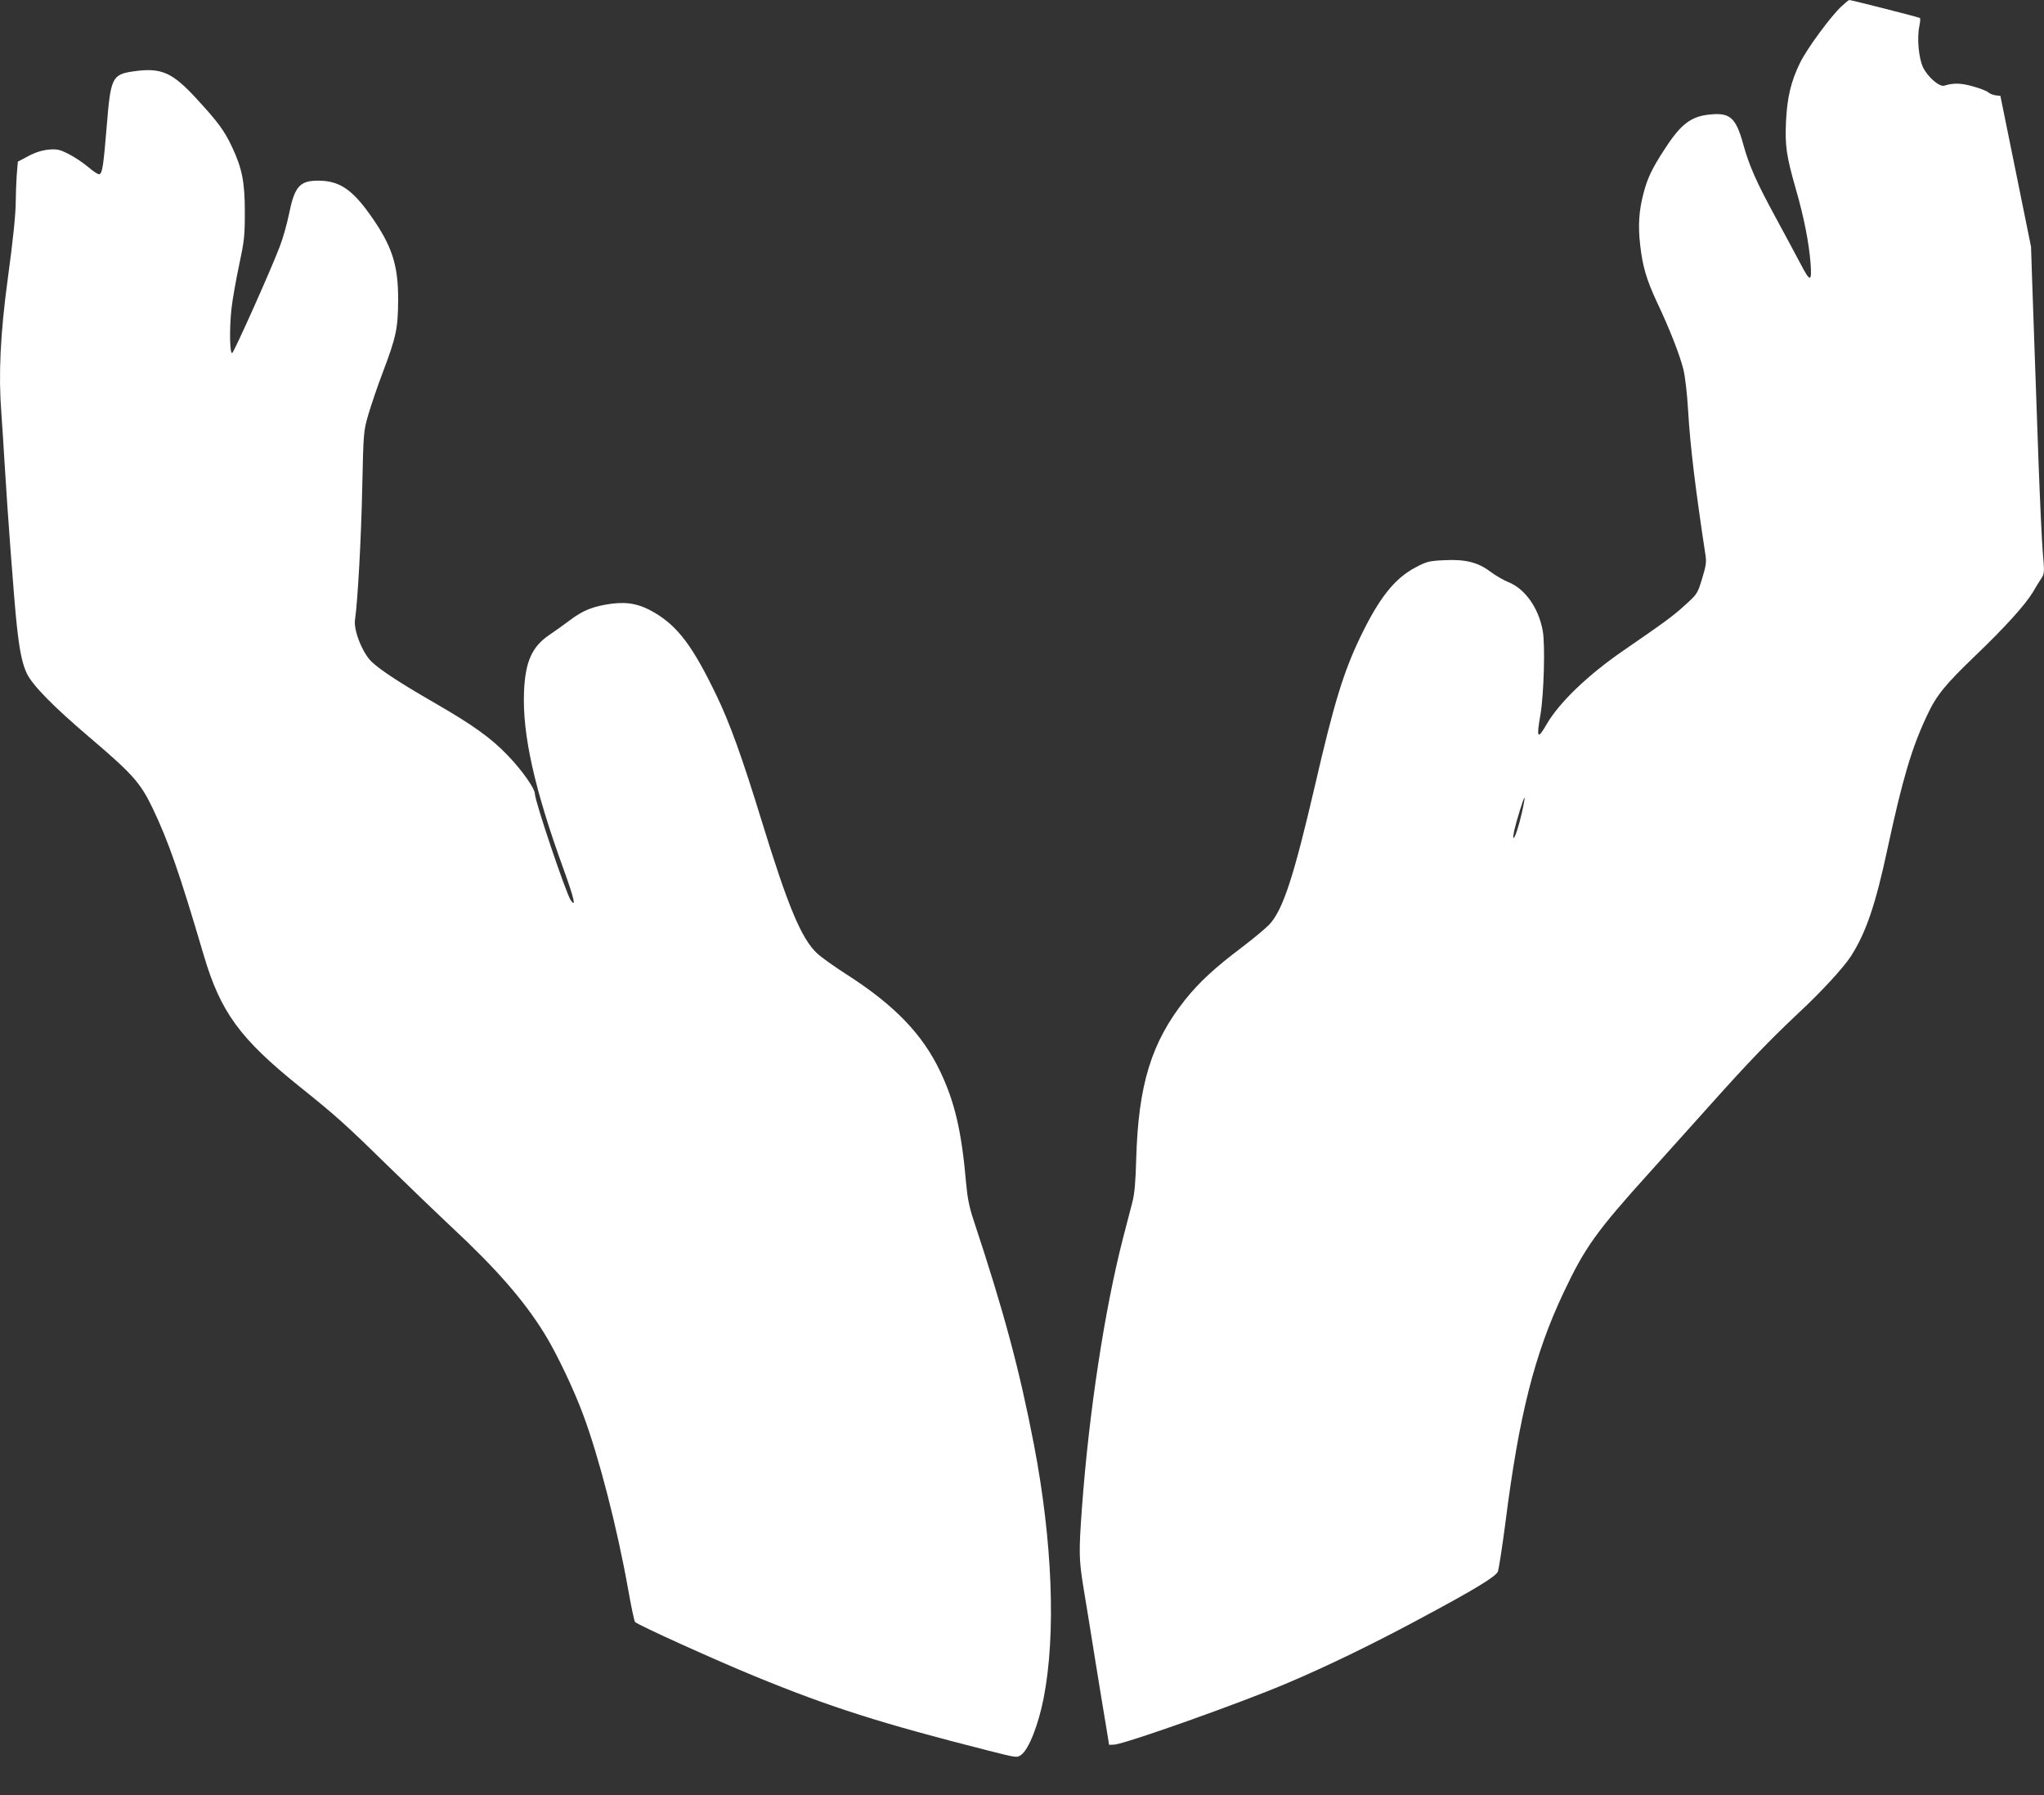 <svg width="41" height="36" viewBox="0 0 41 36" fill="none" xmlns="http://www.w3.org/2000/svg">
<rect x="0" y="0" width="41" height="36" fill="#333333" stroke="none"/>
<path d="M36.944 0.122C36.732 0.313 36.245 0.976 36.107 1.259C35.925 1.63 35.848 1.953 35.825 2.436C35.803 2.926 35.832 3.127 36.024 3.797C36.187 4.365 36.287 4.872 36.319 5.297C36.344 5.668 36.309 5.661 36.107 5.273C36.024 5.114 35.796 4.692 35.601 4.331C35.226 3.64 35.082 3.314 34.963 2.878C34.822 2.371 34.704 2.262 34.335 2.293C33.932 2.324 33.727 2.473 33.4 2.977C33.14 3.372 33.047 3.569 32.967 3.875C32.874 4.226 32.855 4.528 32.9 4.913C32.948 5.348 33.028 5.61 33.236 6.059C33.489 6.59 33.698 7.128 33.768 7.413C33.803 7.563 33.842 7.9 33.861 8.23C33.903 8.948 34.005 9.781 34.207 11.115C34.233 11.268 34.223 11.336 34.143 11.601C34.05 11.904 34.047 11.911 33.803 12.132C33.566 12.35 33.397 12.473 32.563 13.047C31.855 13.534 31.279 14.085 31.026 14.521C30.84 14.844 30.814 14.81 30.901 14.323C30.968 13.918 30.997 12.925 30.945 12.649C30.862 12.19 30.59 11.806 30.253 11.673C30.154 11.632 29.994 11.54 29.901 11.469C29.651 11.278 29.398 11.214 28.978 11.234C28.667 11.248 28.619 11.261 28.398 11.377C27.972 11.601 27.665 11.989 27.283 12.782C26.947 13.483 26.758 14.102 26.38 15.739C25.95 17.589 25.739 18.232 25.467 18.535C25.396 18.61 25.149 18.818 24.916 18.994C24.361 19.413 24.057 19.695 23.775 20.046C23.096 20.9 22.833 21.754 22.791 23.241C22.778 23.71 22.759 23.934 22.714 24.108C22.682 24.237 22.596 24.564 22.525 24.836C22.157 26.268 21.843 28.32 21.702 30.246C21.638 31.13 21.641 31.27 21.734 31.845C21.779 32.117 21.888 32.78 21.974 33.325C22.061 33.866 22.16 34.464 22.192 34.651L22.247 34.992L22.346 34.988C22.561 34.978 24.893 34.151 25.832 33.75C26.617 33.416 27.504 32.988 28.43 32.491C29.584 31.875 29.997 31.623 30.045 31.518C30.064 31.47 30.132 31.032 30.196 30.542C30.471 28.374 30.782 27.153 31.362 25.925C31.791 25.016 32.019 24.697 33.092 23.509C33.419 23.145 33.983 22.516 34.345 22.114C35.063 21.311 35.502 20.855 36.088 20.304C36.54 19.883 36.975 19.41 37.126 19.178C37.427 18.709 37.62 18.151 37.863 17.011C38.164 15.616 38.344 15.007 38.651 14.354C38.843 13.942 39.01 13.738 39.629 13.143C40.221 12.575 40.618 12.136 40.776 11.877C40.836 11.772 40.916 11.642 40.952 11.591C41.009 11.499 41.009 11.469 40.977 11.098C40.958 10.877 40.92 10.064 40.891 9.288C40.865 8.512 40.83 7.532 40.814 7.111C40.798 6.689 40.776 6.032 40.763 5.648L40.74 4.95L40.433 3.436L40.125 1.922L40.029 1.912C39.978 1.905 39.91 1.878 39.885 1.854C39.859 1.827 39.721 1.773 39.584 1.735C39.34 1.664 39.183 1.66 39.001 1.718C38.904 1.749 38.67 1.548 38.574 1.351C38.485 1.164 38.449 0.759 38.501 0.517C38.517 0.439 38.523 0.367 38.51 0.361C38.488 0.344 37.133 1.14441e-05 37.094 1.14441e-05C37.084 1.14441e-05 37.017 0.054 36.944 0.122ZM30.529 16.29C30.468 16.562 30.388 16.807 30.359 16.807C30.349 16.807 30.356 16.742 30.372 16.661C30.414 16.474 30.564 15.984 30.58 15.997C30.587 16.004 30.564 16.137 30.529 16.29Z" fill="white"/>
<path d="M2.671 1.432C2.251 1.493 2.219 1.558 2.142 2.517C2.075 3.33 2.053 3.47 1.995 3.494C1.972 3.504 1.873 3.439 1.774 3.354C1.675 3.269 1.498 3.15 1.383 3.092C1.197 2.997 1.146 2.987 0.976 3C0.845 3.014 0.71 3.055 0.569 3.13L0.358 3.242L0.335 3.518C0.326 3.671 0.316 3.899 0.316 4.031C0.316 4.286 0.262 4.817 0.156 5.589C0.005 6.705 -0.033 7.525 0.028 8.294C0.044 8.512 0.072 8.961 0.092 9.288C0.149 10.247 0.281 12.023 0.335 12.52C0.39 13.04 0.444 13.309 0.54 13.51C0.656 13.748 1.075 14.173 1.79 14.782C2.661 15.524 2.815 15.694 3.065 16.215C3.382 16.881 3.6 17.507 4.081 19.137C4.42 20.294 4.808 20.825 6 21.784C6.756 22.39 6.929 22.546 7.878 23.475C8.275 23.863 8.8 24.366 9.047 24.598C9.947 25.435 10.508 26.074 10.925 26.751C11.159 27.129 11.514 27.87 11.7 28.378C12.017 29.228 12.383 30.654 12.6 31.875C12.661 32.219 12.722 32.511 12.738 32.528C12.796 32.589 14.321 33.28 15.135 33.614C16.647 34.236 17.698 34.569 19.835 35.11C20.396 35.253 20.399 35.253 20.485 35.192C20.639 35.076 20.828 34.593 20.934 34.056C21.184 32.78 21.113 30.916 20.739 28.969C20.447 27.459 20.14 26.312 19.524 24.455C19.444 24.213 19.406 24.026 19.38 23.74C19.29 22.692 19.153 22.104 18.858 21.485C18.502 20.736 17.935 20.151 16.971 19.535C16.737 19.385 16.474 19.198 16.391 19.12C16.073 18.824 15.804 18.174 15.276 16.456C14.891 15.201 14.638 14.496 14.366 13.935C13.895 12.959 13.6 12.567 13.132 12.288C12.841 12.115 12.594 12.064 12.261 12.108C11.899 12.159 11.697 12.237 11.428 12.441C11.306 12.533 11.123 12.663 11.018 12.734C10.671 12.969 10.537 13.268 10.511 13.87C10.476 14.738 10.723 15.837 11.322 17.48C11.517 18.025 11.562 18.215 11.447 18.052C11.351 17.909 10.729 16.065 10.729 15.919C10.729 15.813 10.47 15.446 10.188 15.153C9.854 14.803 9.489 14.541 8.727 14.102C8.015 13.69 7.65 13.452 7.458 13.275C7.272 13.098 7.089 12.642 7.121 12.428C7.176 12.057 7.246 10.774 7.266 9.781C7.291 8.668 7.291 8.655 7.387 8.318C7.442 8.131 7.573 7.743 7.682 7.457C7.948 6.756 7.983 6.583 7.986 6.022C7.99 5.307 7.862 4.923 7.419 4.3C7.054 3.79 6.798 3.623 6.381 3.623C6.01 3.623 5.907 3.742 5.795 4.303C5.756 4.491 5.676 4.78 5.612 4.943C5.455 5.365 4.696 7.063 4.657 7.08C4.609 7.1 4.6 6.6 4.641 6.209C4.661 6.022 4.731 5.624 4.795 5.324C4.901 4.824 4.911 4.736 4.911 4.252C4.911 3.65 4.856 3.378 4.657 2.953C4.504 2.623 4.366 2.439 3.949 1.987C3.453 1.446 3.232 1.35 2.671 1.432Z" fill="white"/>
</svg>
